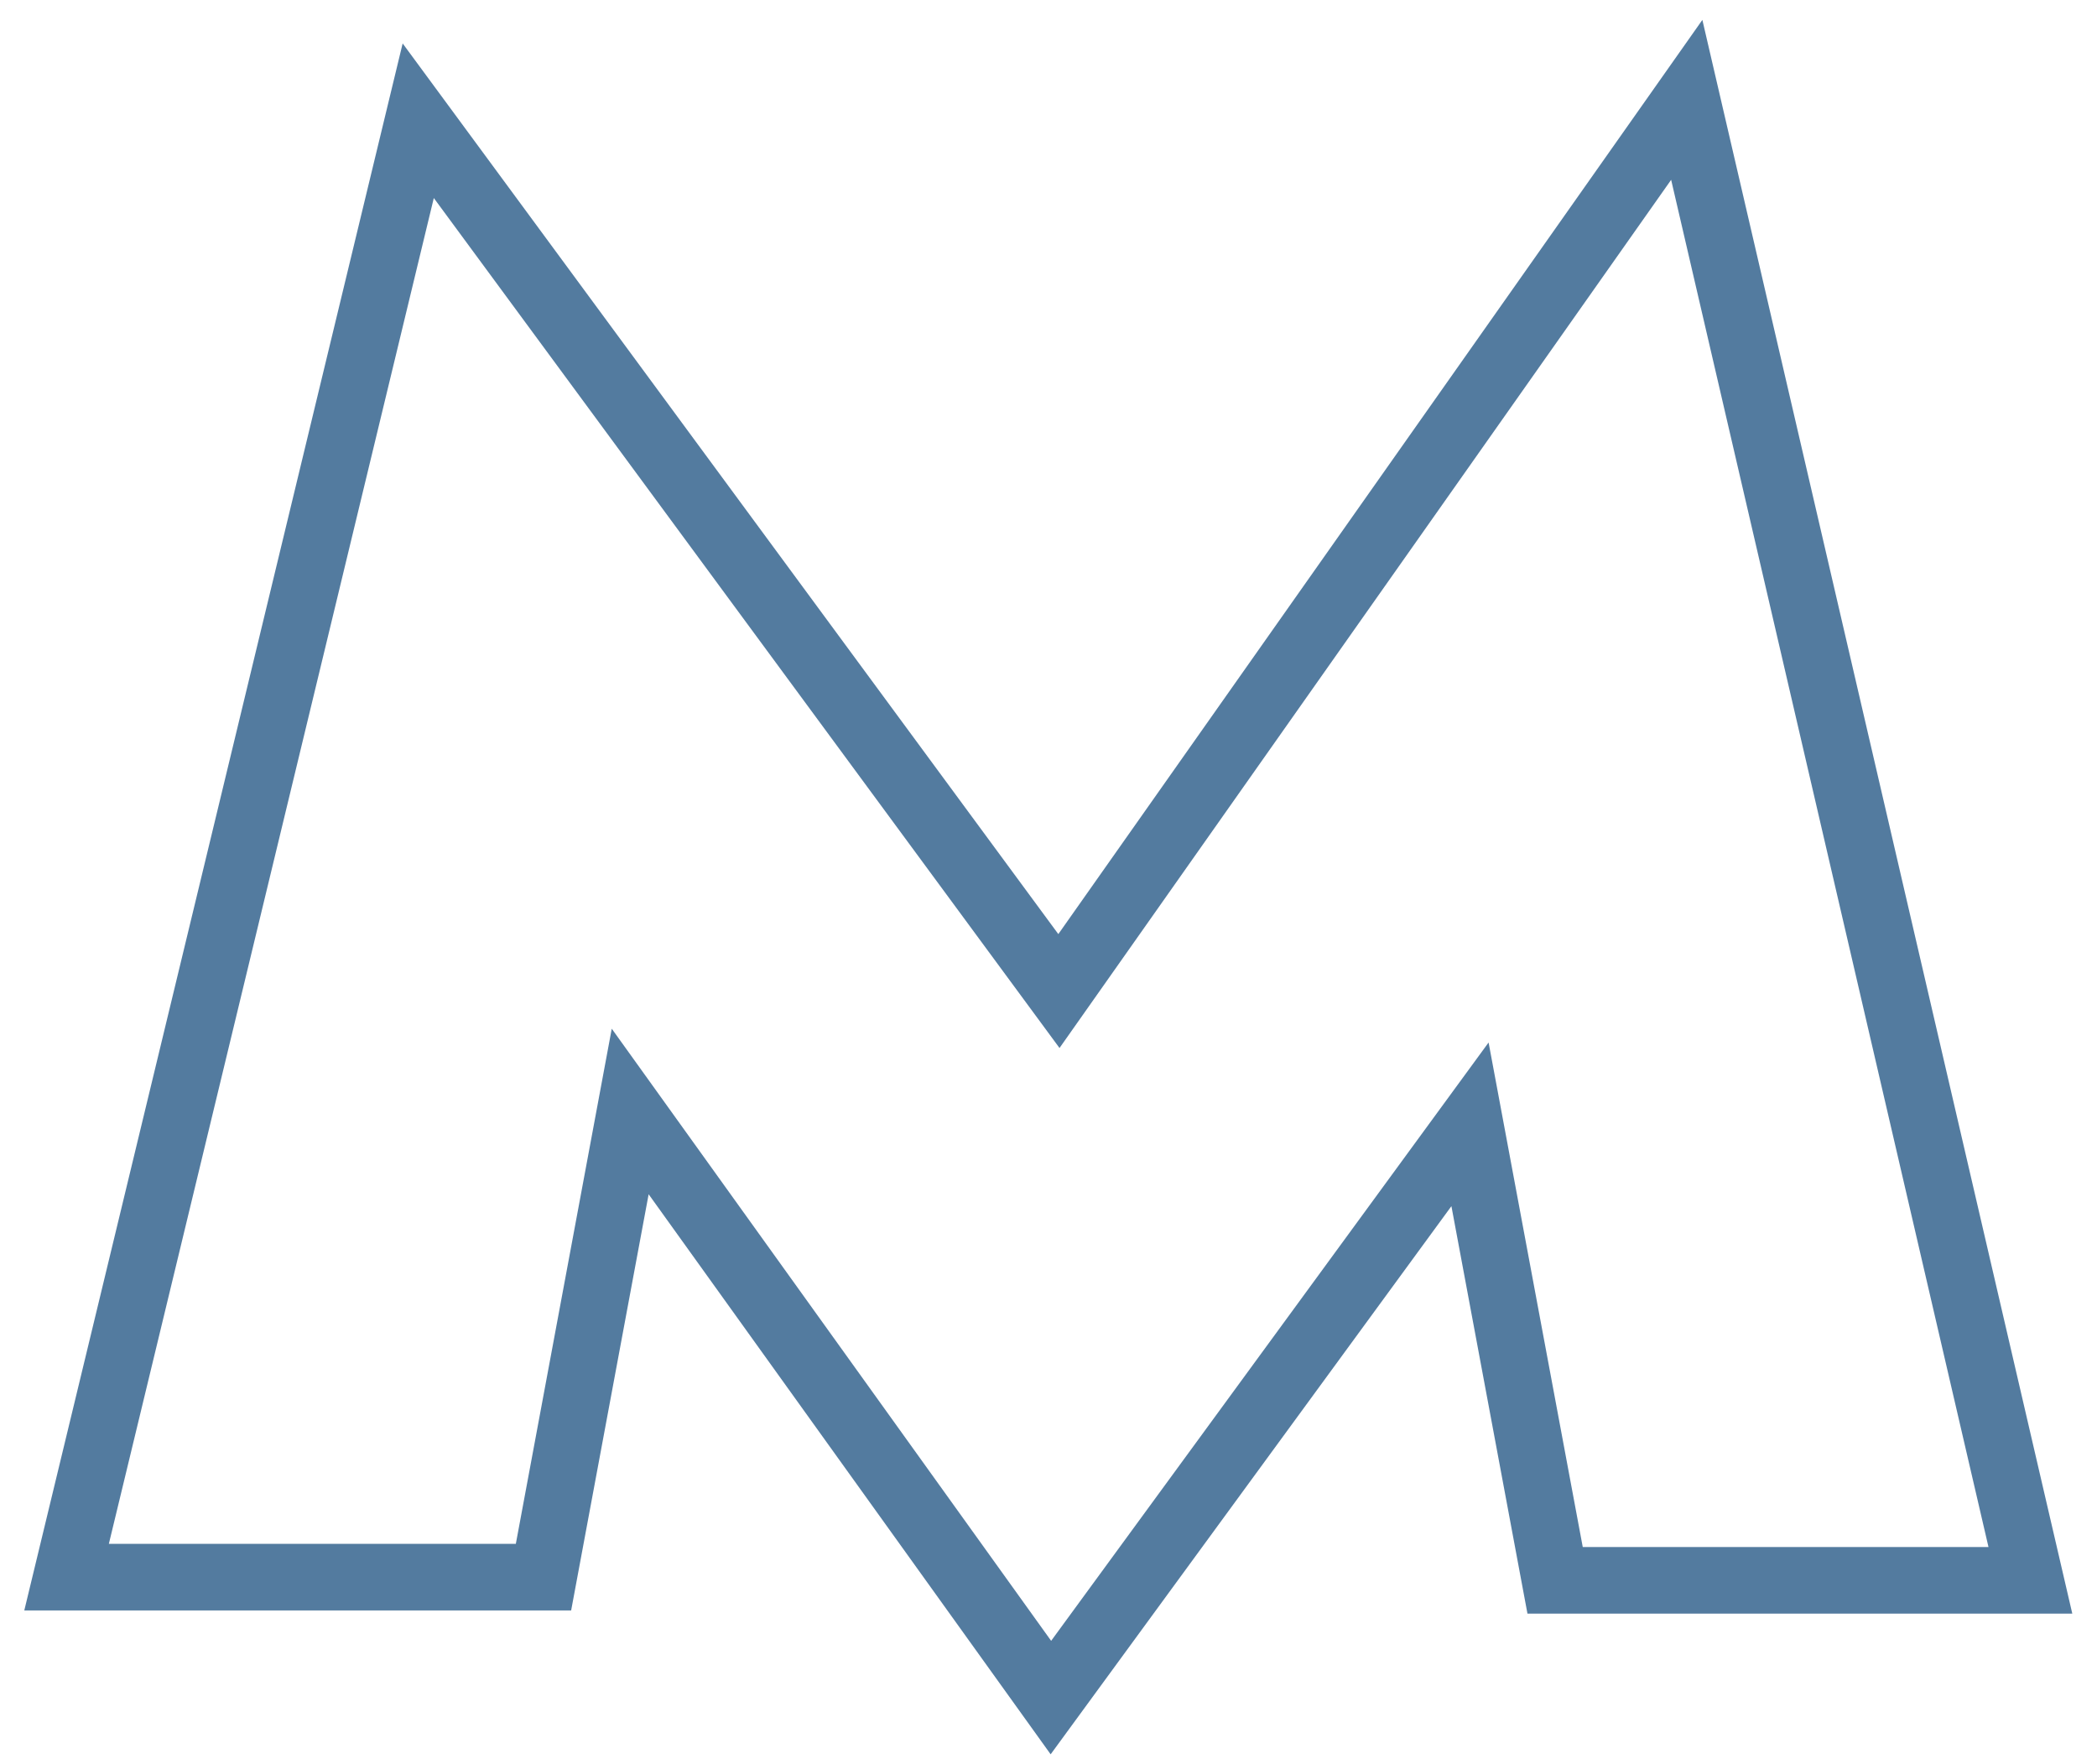 <svg width="63" height="53" viewBox="0 0 63 53" fill="none" xmlns="http://www.w3.org/2000/svg">
<path d="M50.675 3L31.813 29.774L12.565 3.627L2 47.382H16.328L18.933 33.392L31.572 51L44.163 33.778L46.72 47.478H60.999L50.675 3Z" stroke="#537B9F" stroke-width="2" stroke-miterlimit="10"/>
</svg>
